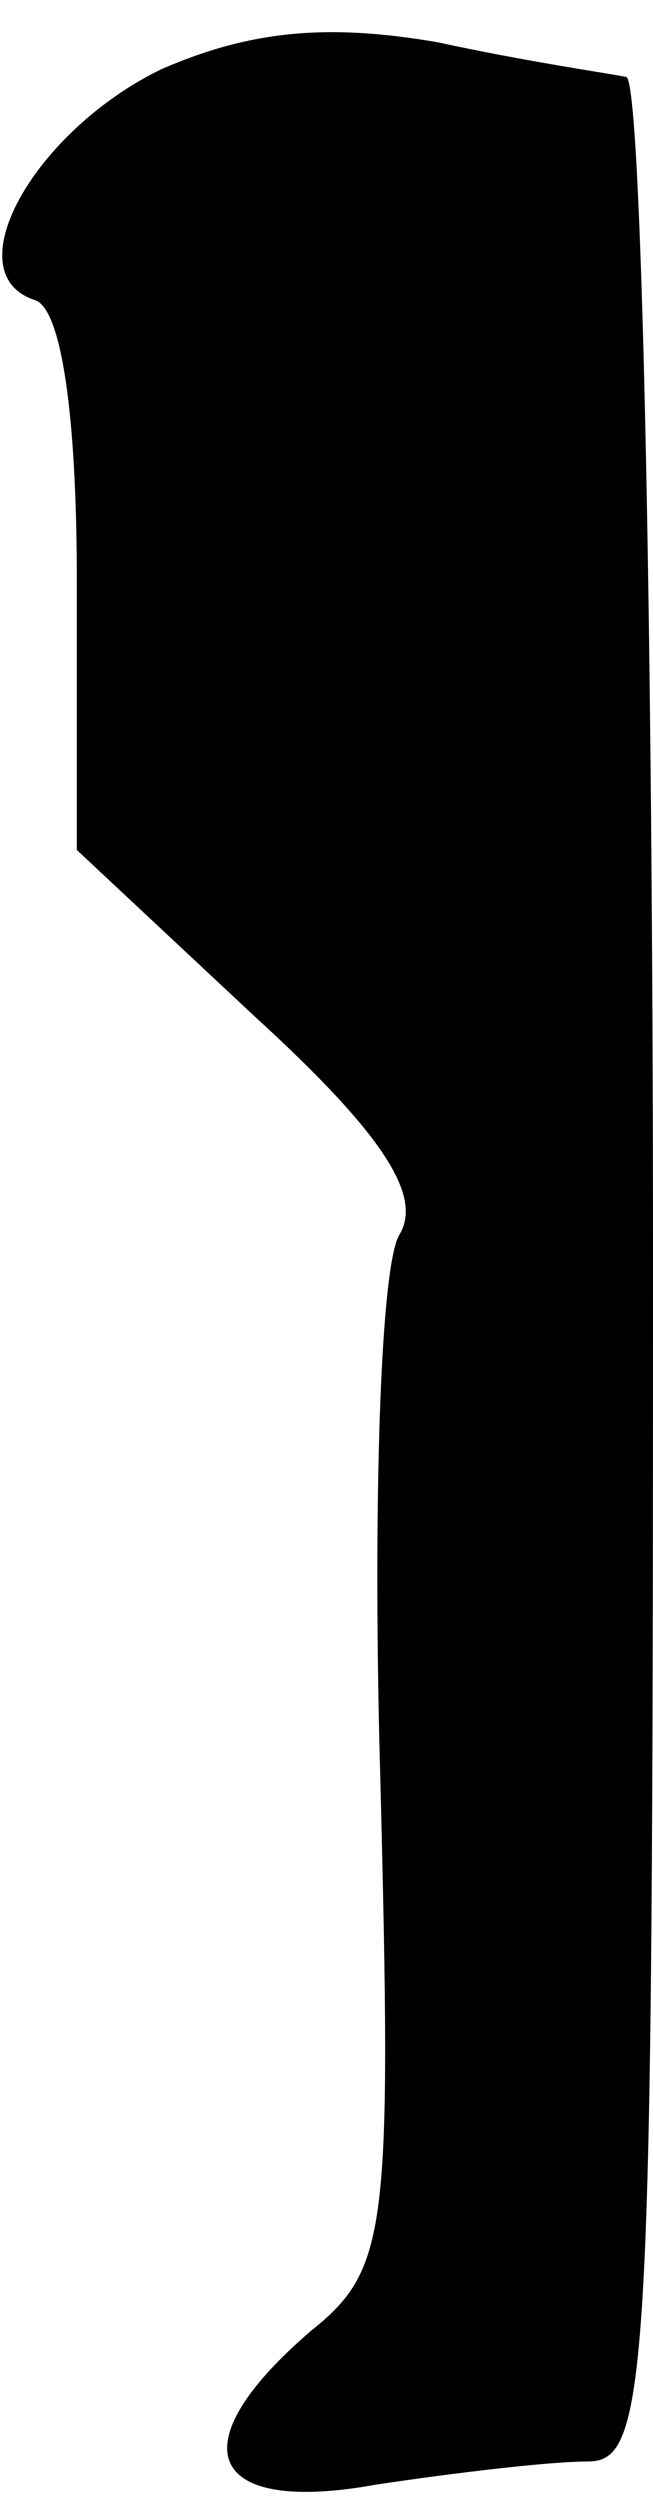 <?xml version="1.0" standalone="no"?>
<!DOCTYPE svg PUBLIC "-//W3C//DTD SVG 20010904//EN"
 "http://www.w3.org/TR/2001/REC-SVG-20010904/DTD/svg10.dtd">
<svg version="1.0" xmlns="http://www.w3.org/2000/svg"
 width="17pt" height="65pt" viewBox="0 0 17 65"
 preserveAspectRatio="xMidYMid meet">
<g transform="translate(0,65) scale(0.1,-0.1)"
fill="#000000" stroke="none">
<path fill="#000000" stroke="none" d="M42 632 c-33 -16 -54 -53 -33 -60 7 -2
11 -30 11 -73 l0 -70 46 -43 c34 -31 44 -47 38 -57 -5 -8 -7 -71 -5 -141 3
-118 2 -128 -18 -144 -35 -30 -27 -48 17 -40 20 3 45 6 55 6 16 0 17 21 17
310 0 171 -3 310 -7 310 -5 1 -26 4 -49 9 -29 5 -49 3 -72 -7z"/>
</g>
</svg>
